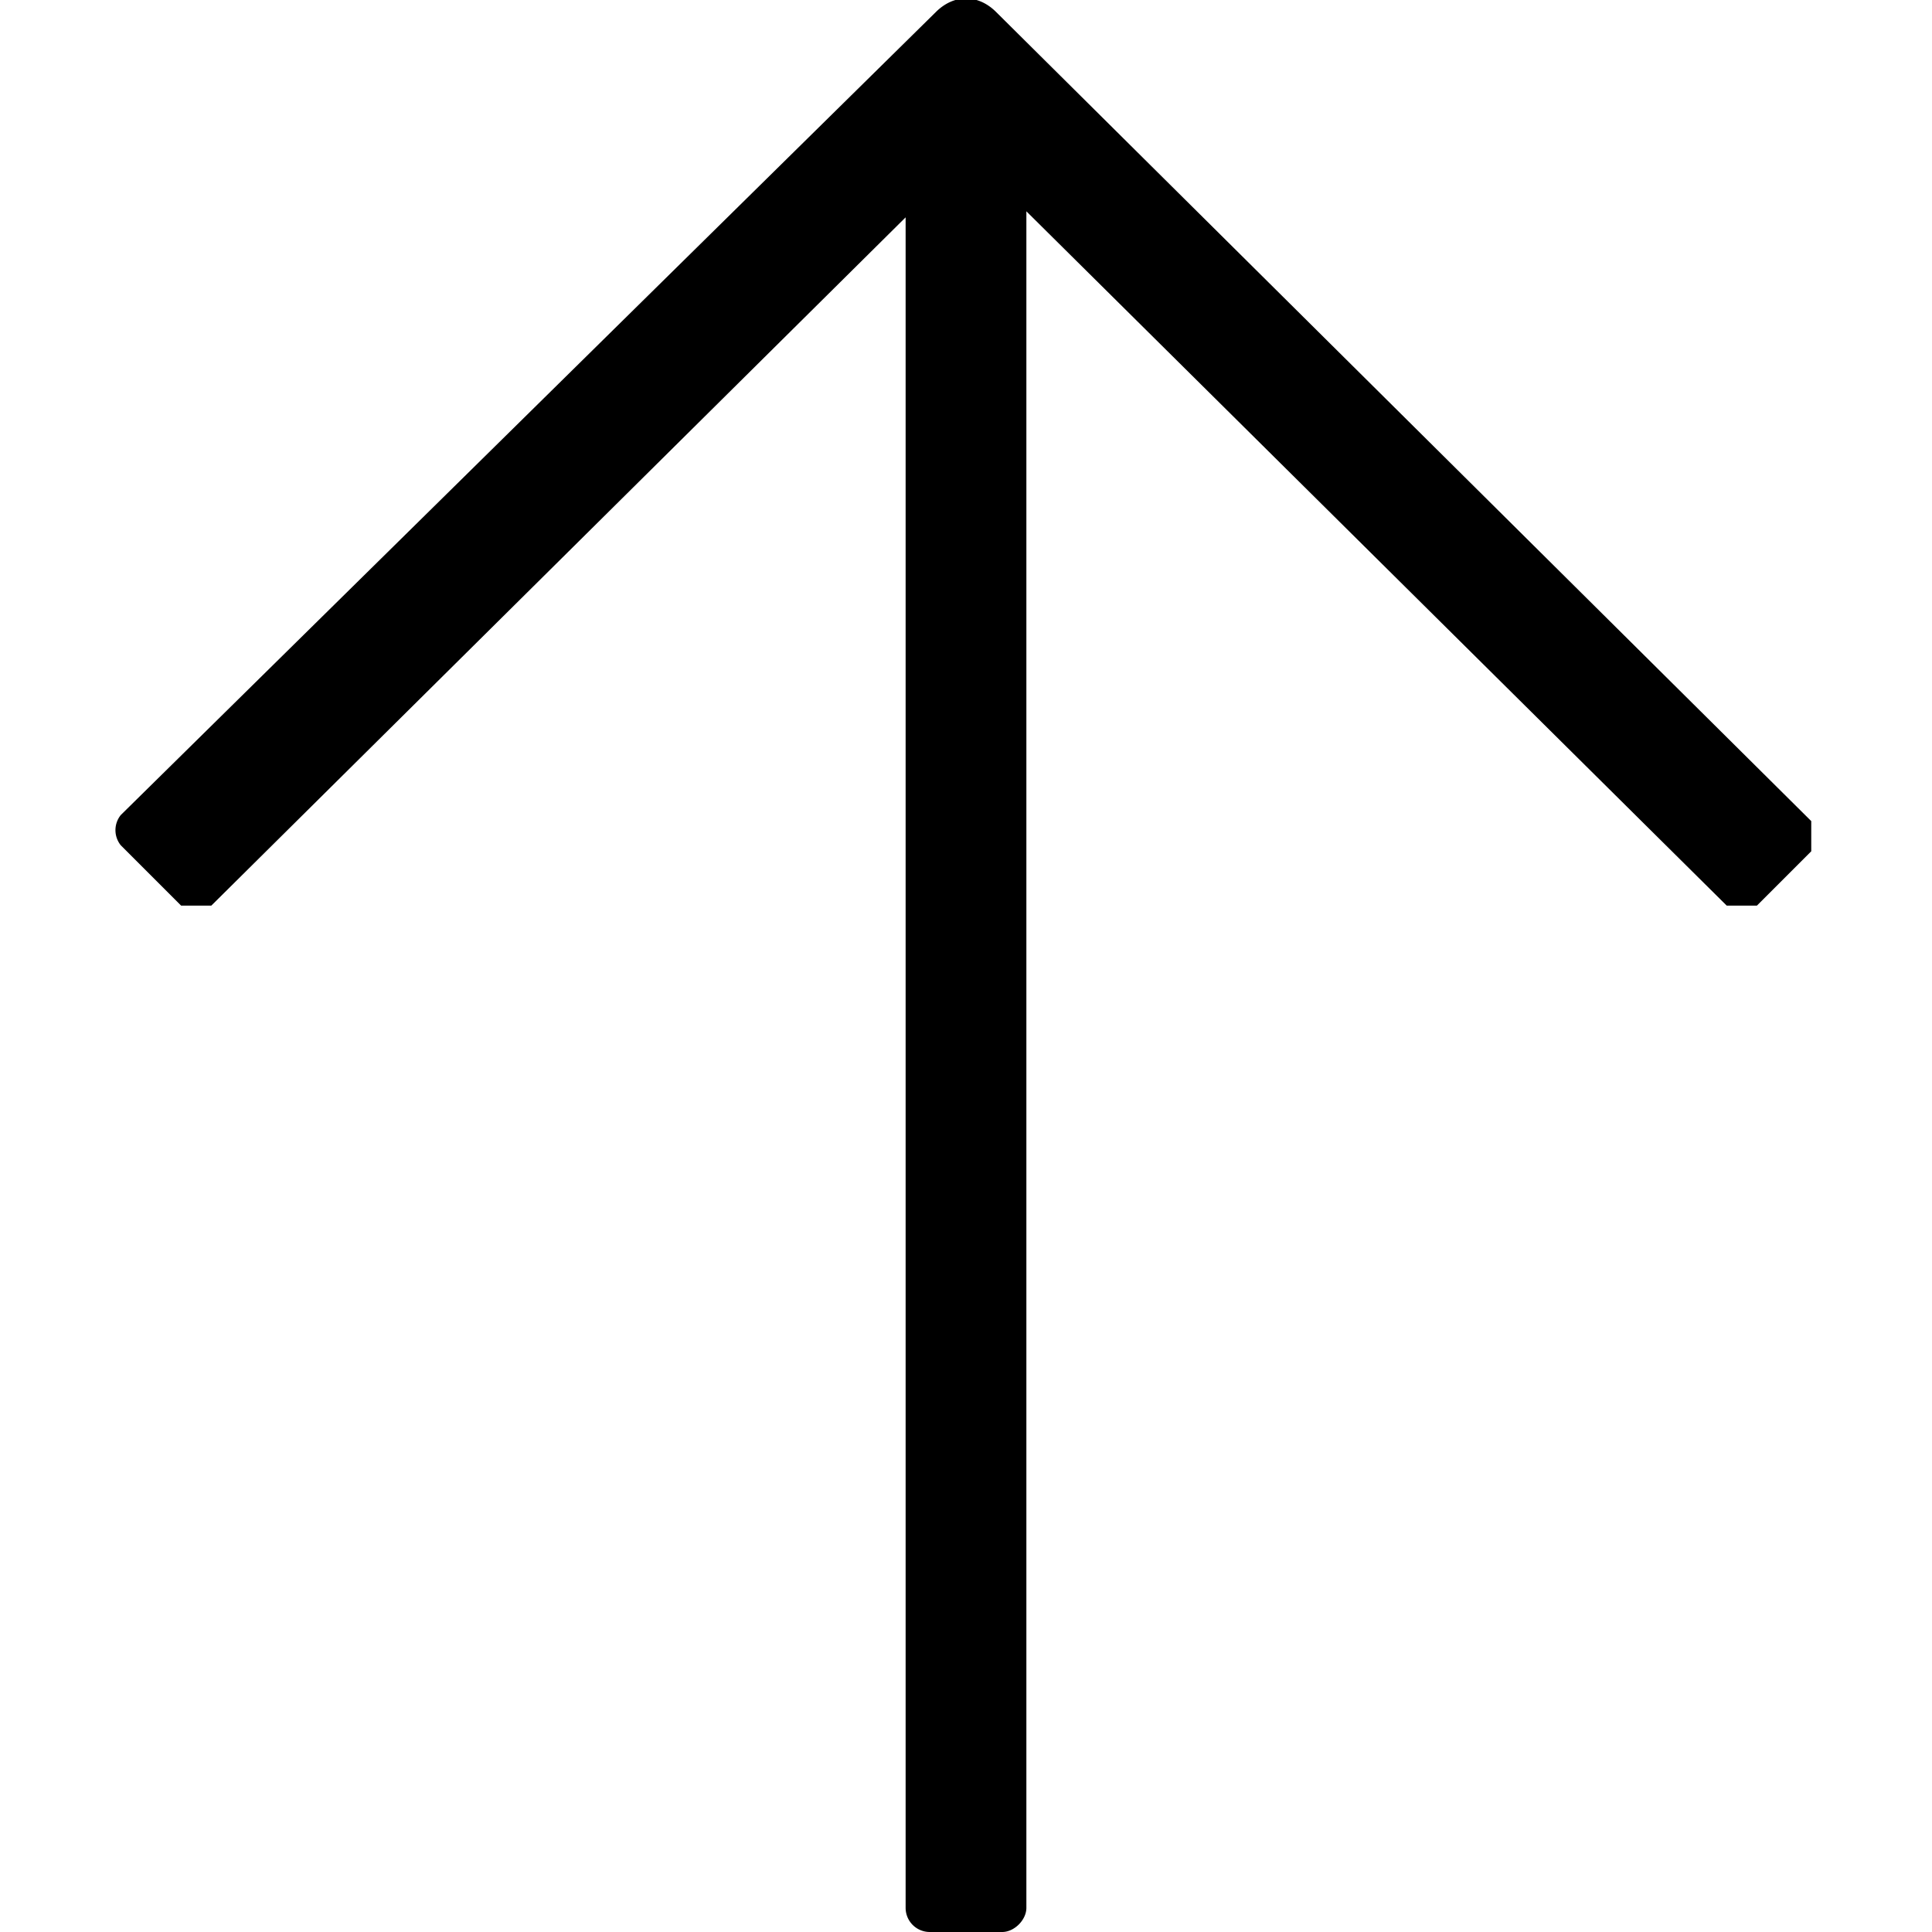 <svg xmlns="http://www.w3.org/2000/svg" viewBox="0 0 32 32"><path fill-rule="evenodd" d="M17 3.5v28.1c0 .2-.2.4-.4.4h-1.2a.4.4 0 0 1-.4-.4v-28L3.5 15H3l-1-1a.4.4 0 0 1 0-.5L15.5.2c.3-.3.7-.3 1 0L30 13.6v.5l-.9.9h-.5L17 3.5z"/></svg>